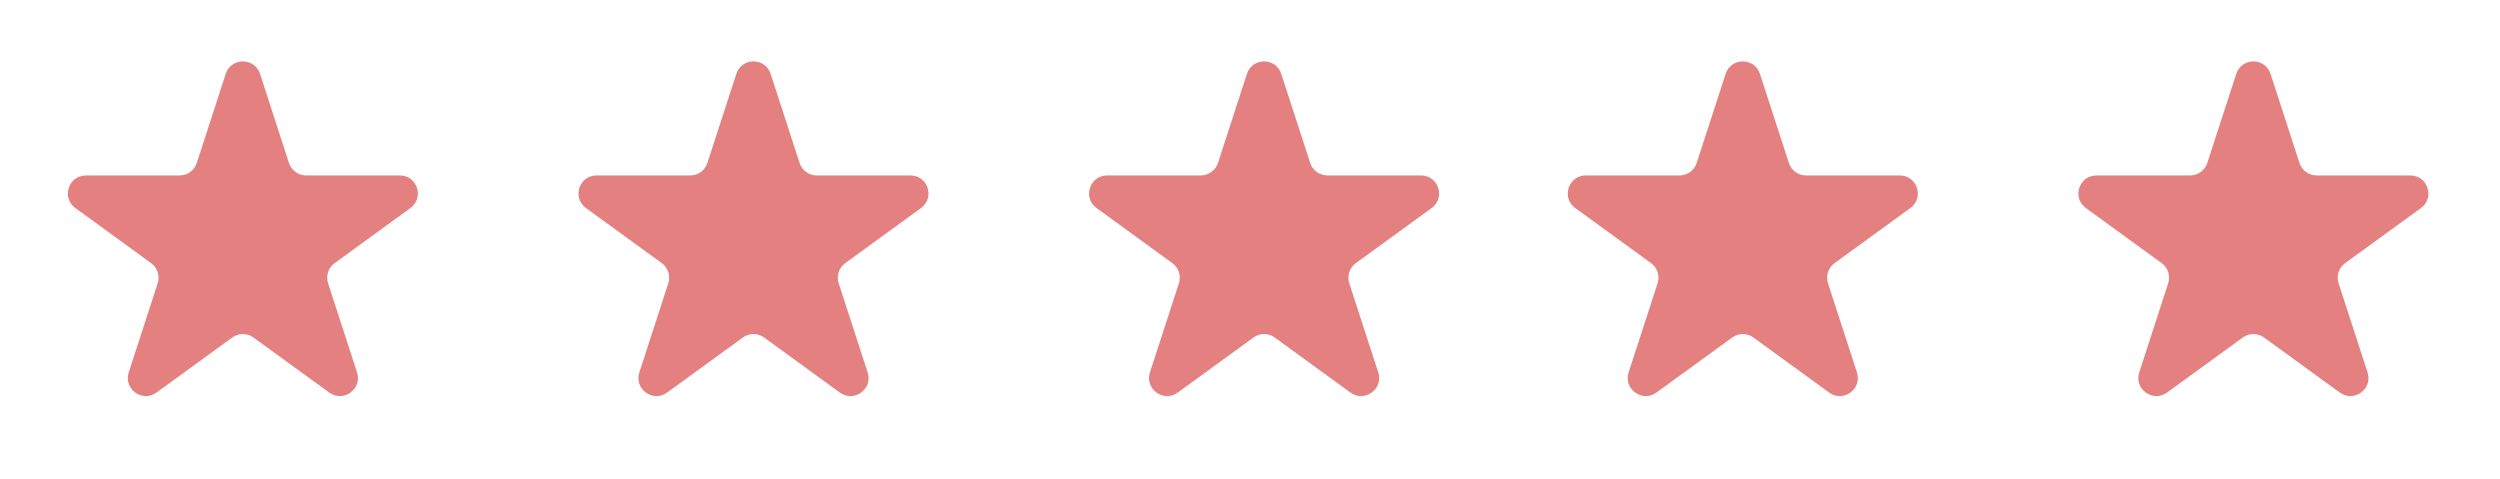 <svg width="73" height="14" viewBox="0 0 73 14" fill="none" xmlns="http://www.w3.org/2000/svg">
<path d="M36.41 2.157C36.568 1.672 37.255 1.672 37.412 2.157L38.258 4.759C38.328 4.976 38.531 5.123 38.759 5.123H41.494C42.005 5.123 42.217 5.775 41.804 6.075L39.591 7.683C39.406 7.817 39.329 8.055 39.399 8.272L40.245 10.874C40.402 11.359 39.847 11.763 39.434 11.463L37.221 9.855C37.036 9.721 36.786 9.721 36.602 9.855L34.389 11.463C33.976 11.763 33.421 11.359 33.578 10.874L34.424 8.272C34.494 8.055 34.417 7.817 34.232 7.683L32.019 6.075C31.606 5.775 31.819 5.123 32.329 5.123H35.064C35.292 5.123 35.495 4.976 35.565 4.759L36.41 2.157Z" fill="#E48080"/>
<path d="M21.501 2.157C21.659 1.672 22.345 1.672 22.503 2.157L23.348 4.759C23.419 4.976 23.621 5.123 23.849 5.123H26.585C27.095 5.123 27.307 5.775 26.894 6.075L24.681 7.683C24.496 7.817 24.419 8.055 24.49 8.272L25.335 10.874C25.493 11.359 24.937 11.763 24.524 11.463L22.311 9.855C22.127 9.721 21.877 9.721 21.692 9.855L19.479 11.463C19.066 11.763 18.511 11.359 18.669 10.874L19.514 8.272C19.584 8.055 19.507 7.817 19.323 7.683L17.11 6.075C16.697 5.775 16.909 5.123 17.419 5.123H20.155C20.383 5.123 20.585 4.976 20.655 4.759L21.501 2.157Z" fill="#E48080"/>
<path d="M6.591 2.157C6.749 1.672 7.435 1.672 7.593 2.157L8.438 4.759C8.509 4.976 8.711 5.123 8.939 5.123H11.675C12.185 5.123 12.397 5.775 11.984 6.075L9.771 7.683C9.587 7.817 9.509 8.055 9.58 8.272L10.425 10.874C10.583 11.359 10.027 11.763 9.615 11.463L7.401 9.855C7.217 9.721 6.967 9.721 6.782 9.855L4.569 11.463C4.156 11.763 3.601 11.359 3.759 10.874L4.604 8.272C4.675 8.055 4.597 7.817 4.413 7.683L2.2 6.075C1.787 5.775 1.999 5.123 2.509 5.123H5.245C5.473 5.123 5.675 4.976 5.746 4.759L6.591 2.157Z" fill="#E48080"/>
<path d="M65.298 2.157C65.456 1.672 66.142 1.672 66.3 2.157L67.145 4.759C67.216 4.976 67.418 5.123 67.646 5.123H70.382C70.892 5.123 71.104 5.775 70.692 6.075L68.478 7.683C68.294 7.817 68.216 8.055 68.287 8.272L69.132 10.874C69.29 11.359 68.735 11.763 68.322 11.463L66.109 9.855C65.924 9.721 65.674 9.721 65.49 9.855L63.276 11.463C62.864 11.763 62.308 11.359 62.466 10.874L63.311 8.272C63.382 8.055 63.304 7.817 63.12 7.683L60.907 6.075C60.494 5.775 60.706 5.123 61.216 5.123H63.952C64.18 5.123 64.382 4.976 64.453 4.759L65.298 2.157Z" fill="#E48080"/>
<path d="M50.389 2.157C50.546 1.672 51.233 1.672 51.39 2.157L52.236 4.759C52.306 4.976 52.508 5.123 52.737 5.123H55.472C55.983 5.123 56.195 5.775 55.782 6.075L53.569 7.683C53.384 7.817 53.307 8.055 53.377 8.272L54.223 10.874C54.38 11.359 53.825 11.763 53.412 11.463L51.199 9.855C51.014 9.721 50.764 9.721 50.58 9.855L48.367 11.463C47.954 11.763 47.399 11.359 47.556 10.874L48.402 8.272C48.472 8.055 48.395 7.817 48.21 7.683L45.997 6.075C45.584 5.775 45.797 5.123 46.307 5.123H49.042C49.27 5.123 49.473 4.976 49.543 4.759L50.389 2.157Z" fill="#E48080"/>
</svg>
